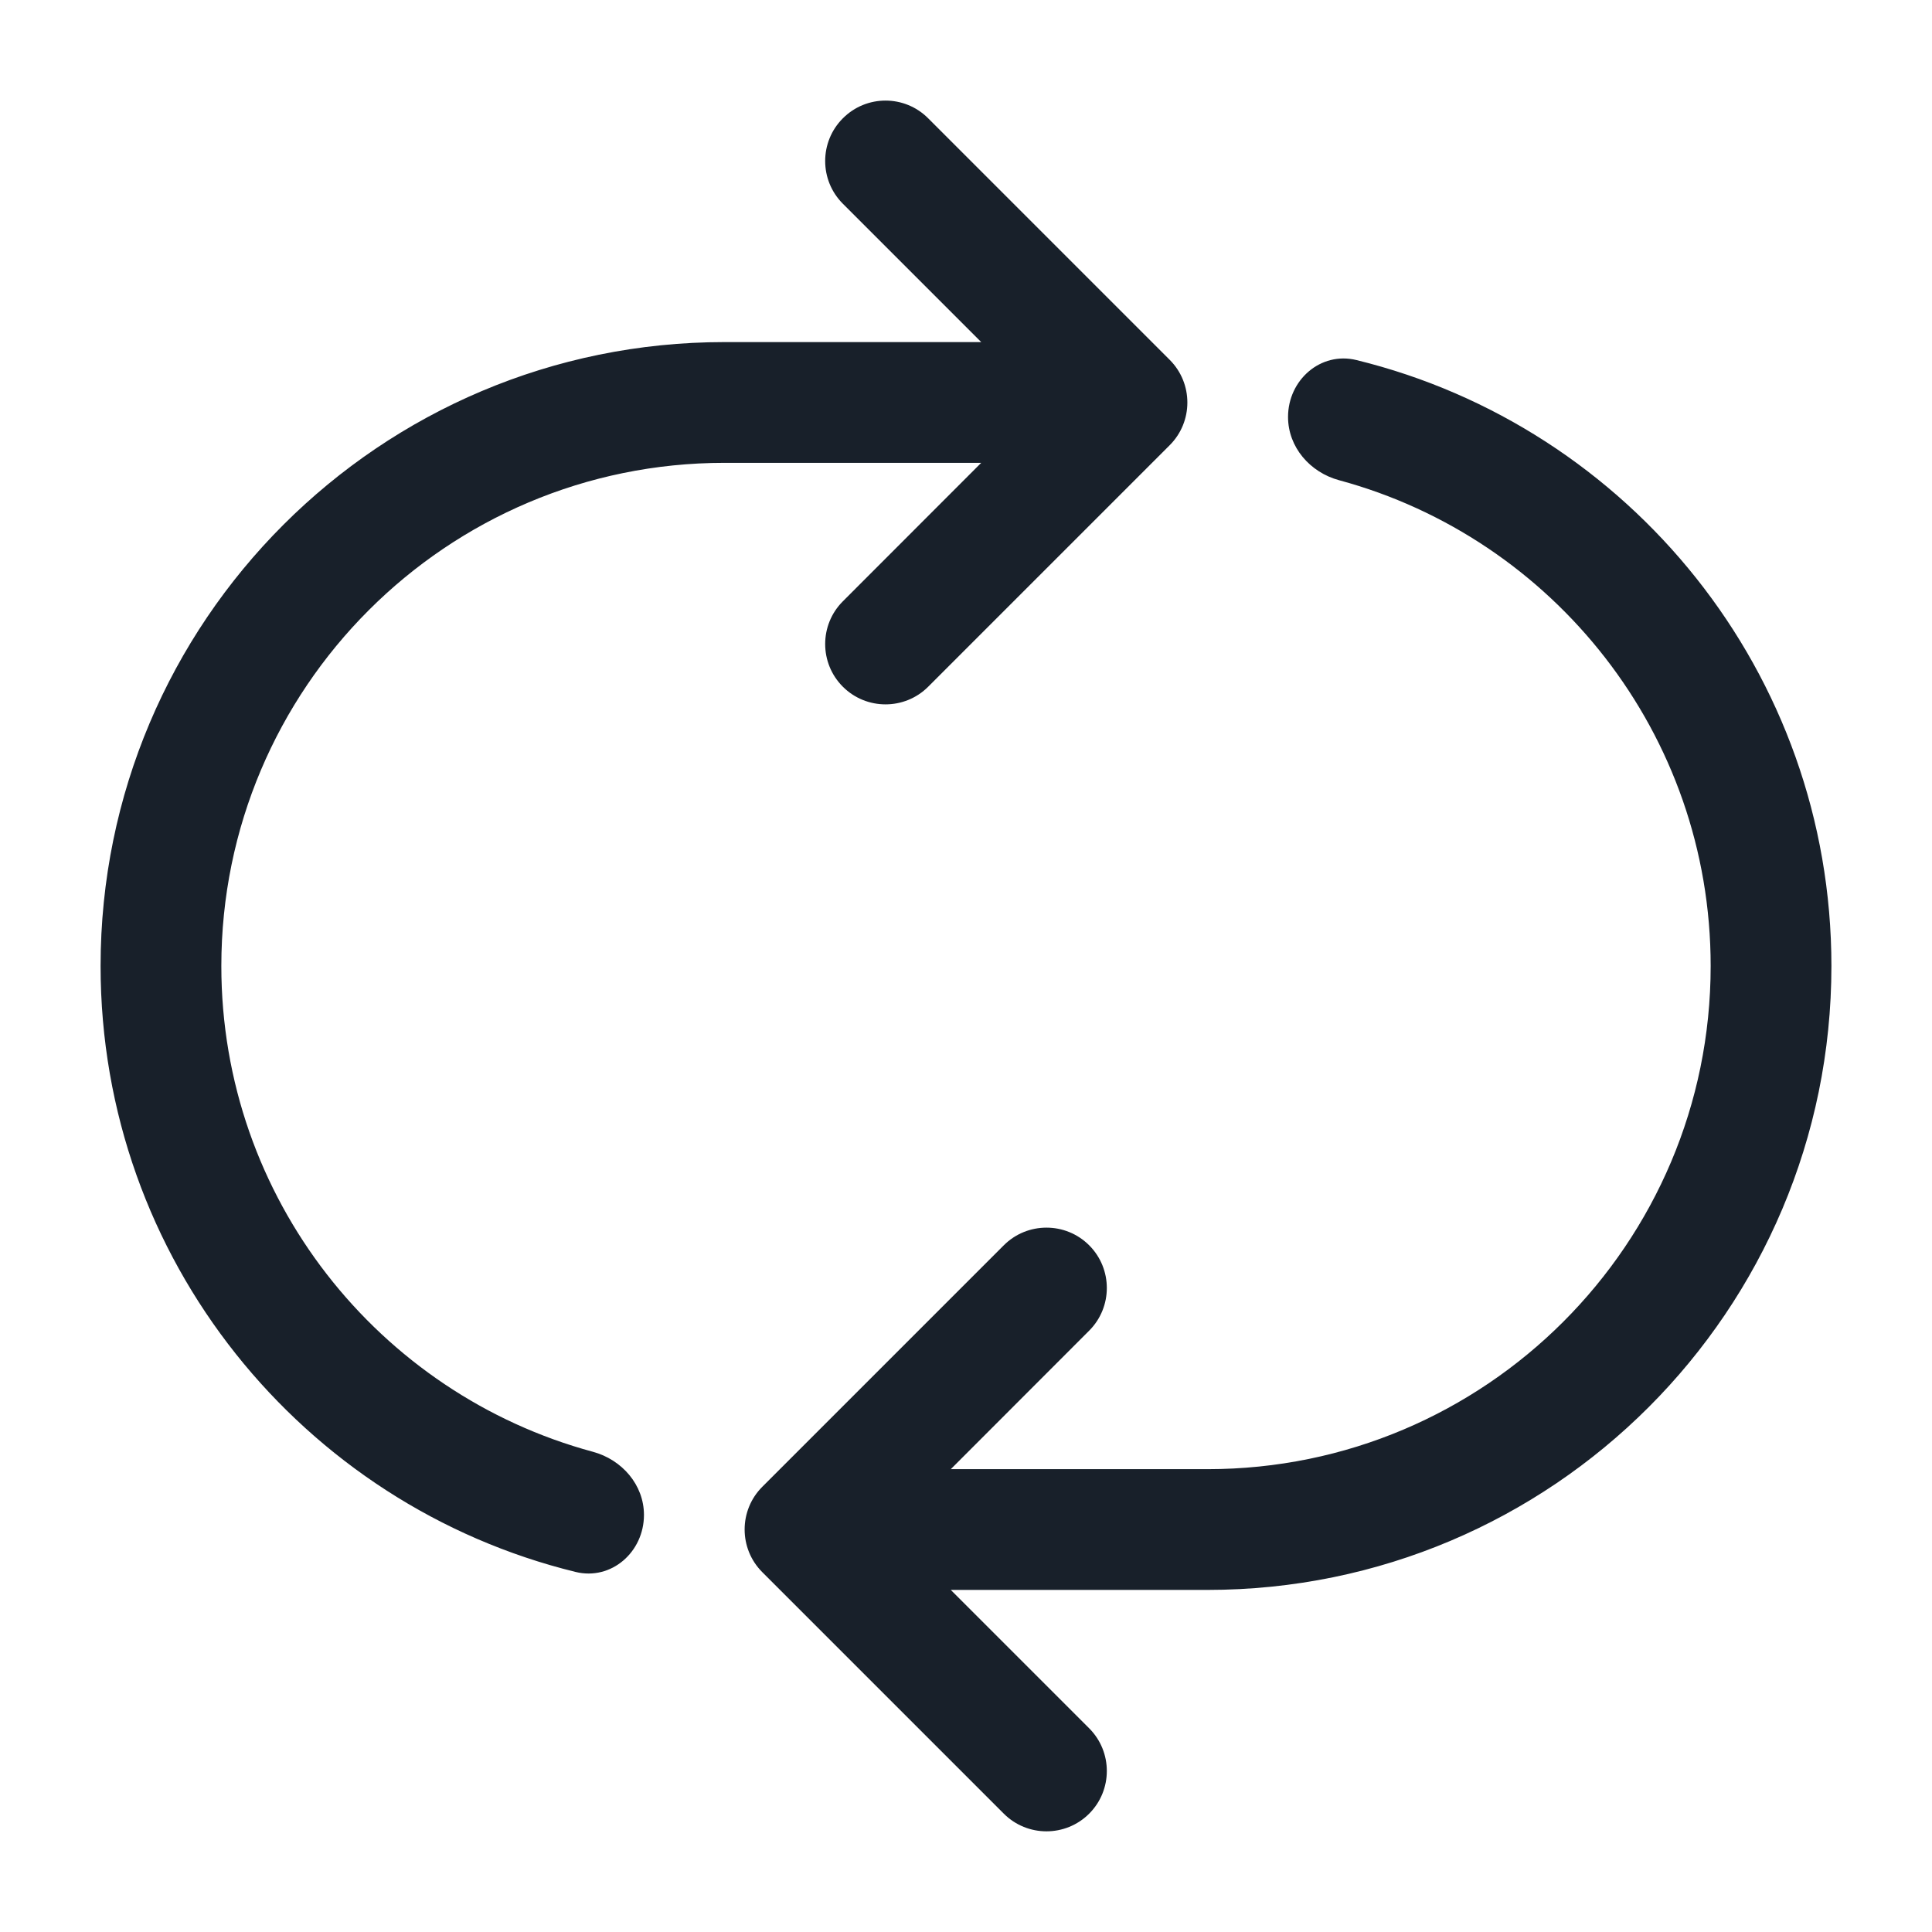 <svg width="16" height="16" viewBox="0 0 16 16" fill="none" xmlns="http://www.w3.org/2000/svg">
<g clip-path="url(#clip0_2266_41755)">
<path fill-rule="evenodd" clip-rule="evenodd" d="M6.98 0.98C7.175 0.784 7.492 0.784 7.687 0.98L9.687 2.98C9.882 3.175 9.882 3.492 9.687 3.687L7.687 5.687C7.492 5.882 7.175 5.882 6.98 5.687C6.785 5.492 6.785 5.175 6.98 4.98L8.126 3.833H6C3.699 3.833 1.833 5.699 1.833 8C1.833 9.924 3.138 11.544 4.91 12.023C5.151 12.088 5.333 12.297 5.333 12.546C5.333 12.853 5.063 13.091 4.766 13.018C2.508 12.465 0.833 10.428 0.833 8C0.833 5.146 3.147 2.833 6 2.833H8.126L6.98 1.687C6.785 1.492 6.785 1.175 6.98 0.98ZM7.874 13.167L9.02 14.313C9.215 14.508 9.215 14.825 9.02 15.02C8.825 15.215 8.508 15.215 8.313 15.02L6.313 13.02C6.118 12.825 6.118 12.508 6.313 12.313L8.313 10.313C8.508 10.118 8.825 10.118 9.02 10.313C9.215 10.508 9.215 10.825 9.02 11.02L7.874 12.167H10C12.301 12.167 14.167 10.301 14.167 8C14.167 6.076 12.862 4.456 11.09 3.977C10.849 3.912 10.667 3.703 10.667 3.453C10.667 3.147 10.937 2.909 11.234 2.982C13.492 3.535 15.167 5.572 15.167 8C15.167 10.853 12.854 13.167 10 13.167H7.874Z" fill="#18202A"/>
</g>
<defs>
<clipPath id="clip0_2266_41755">
<rect width="16" height="16" fill="white"/>
</clipPath>
</defs>
</svg>
